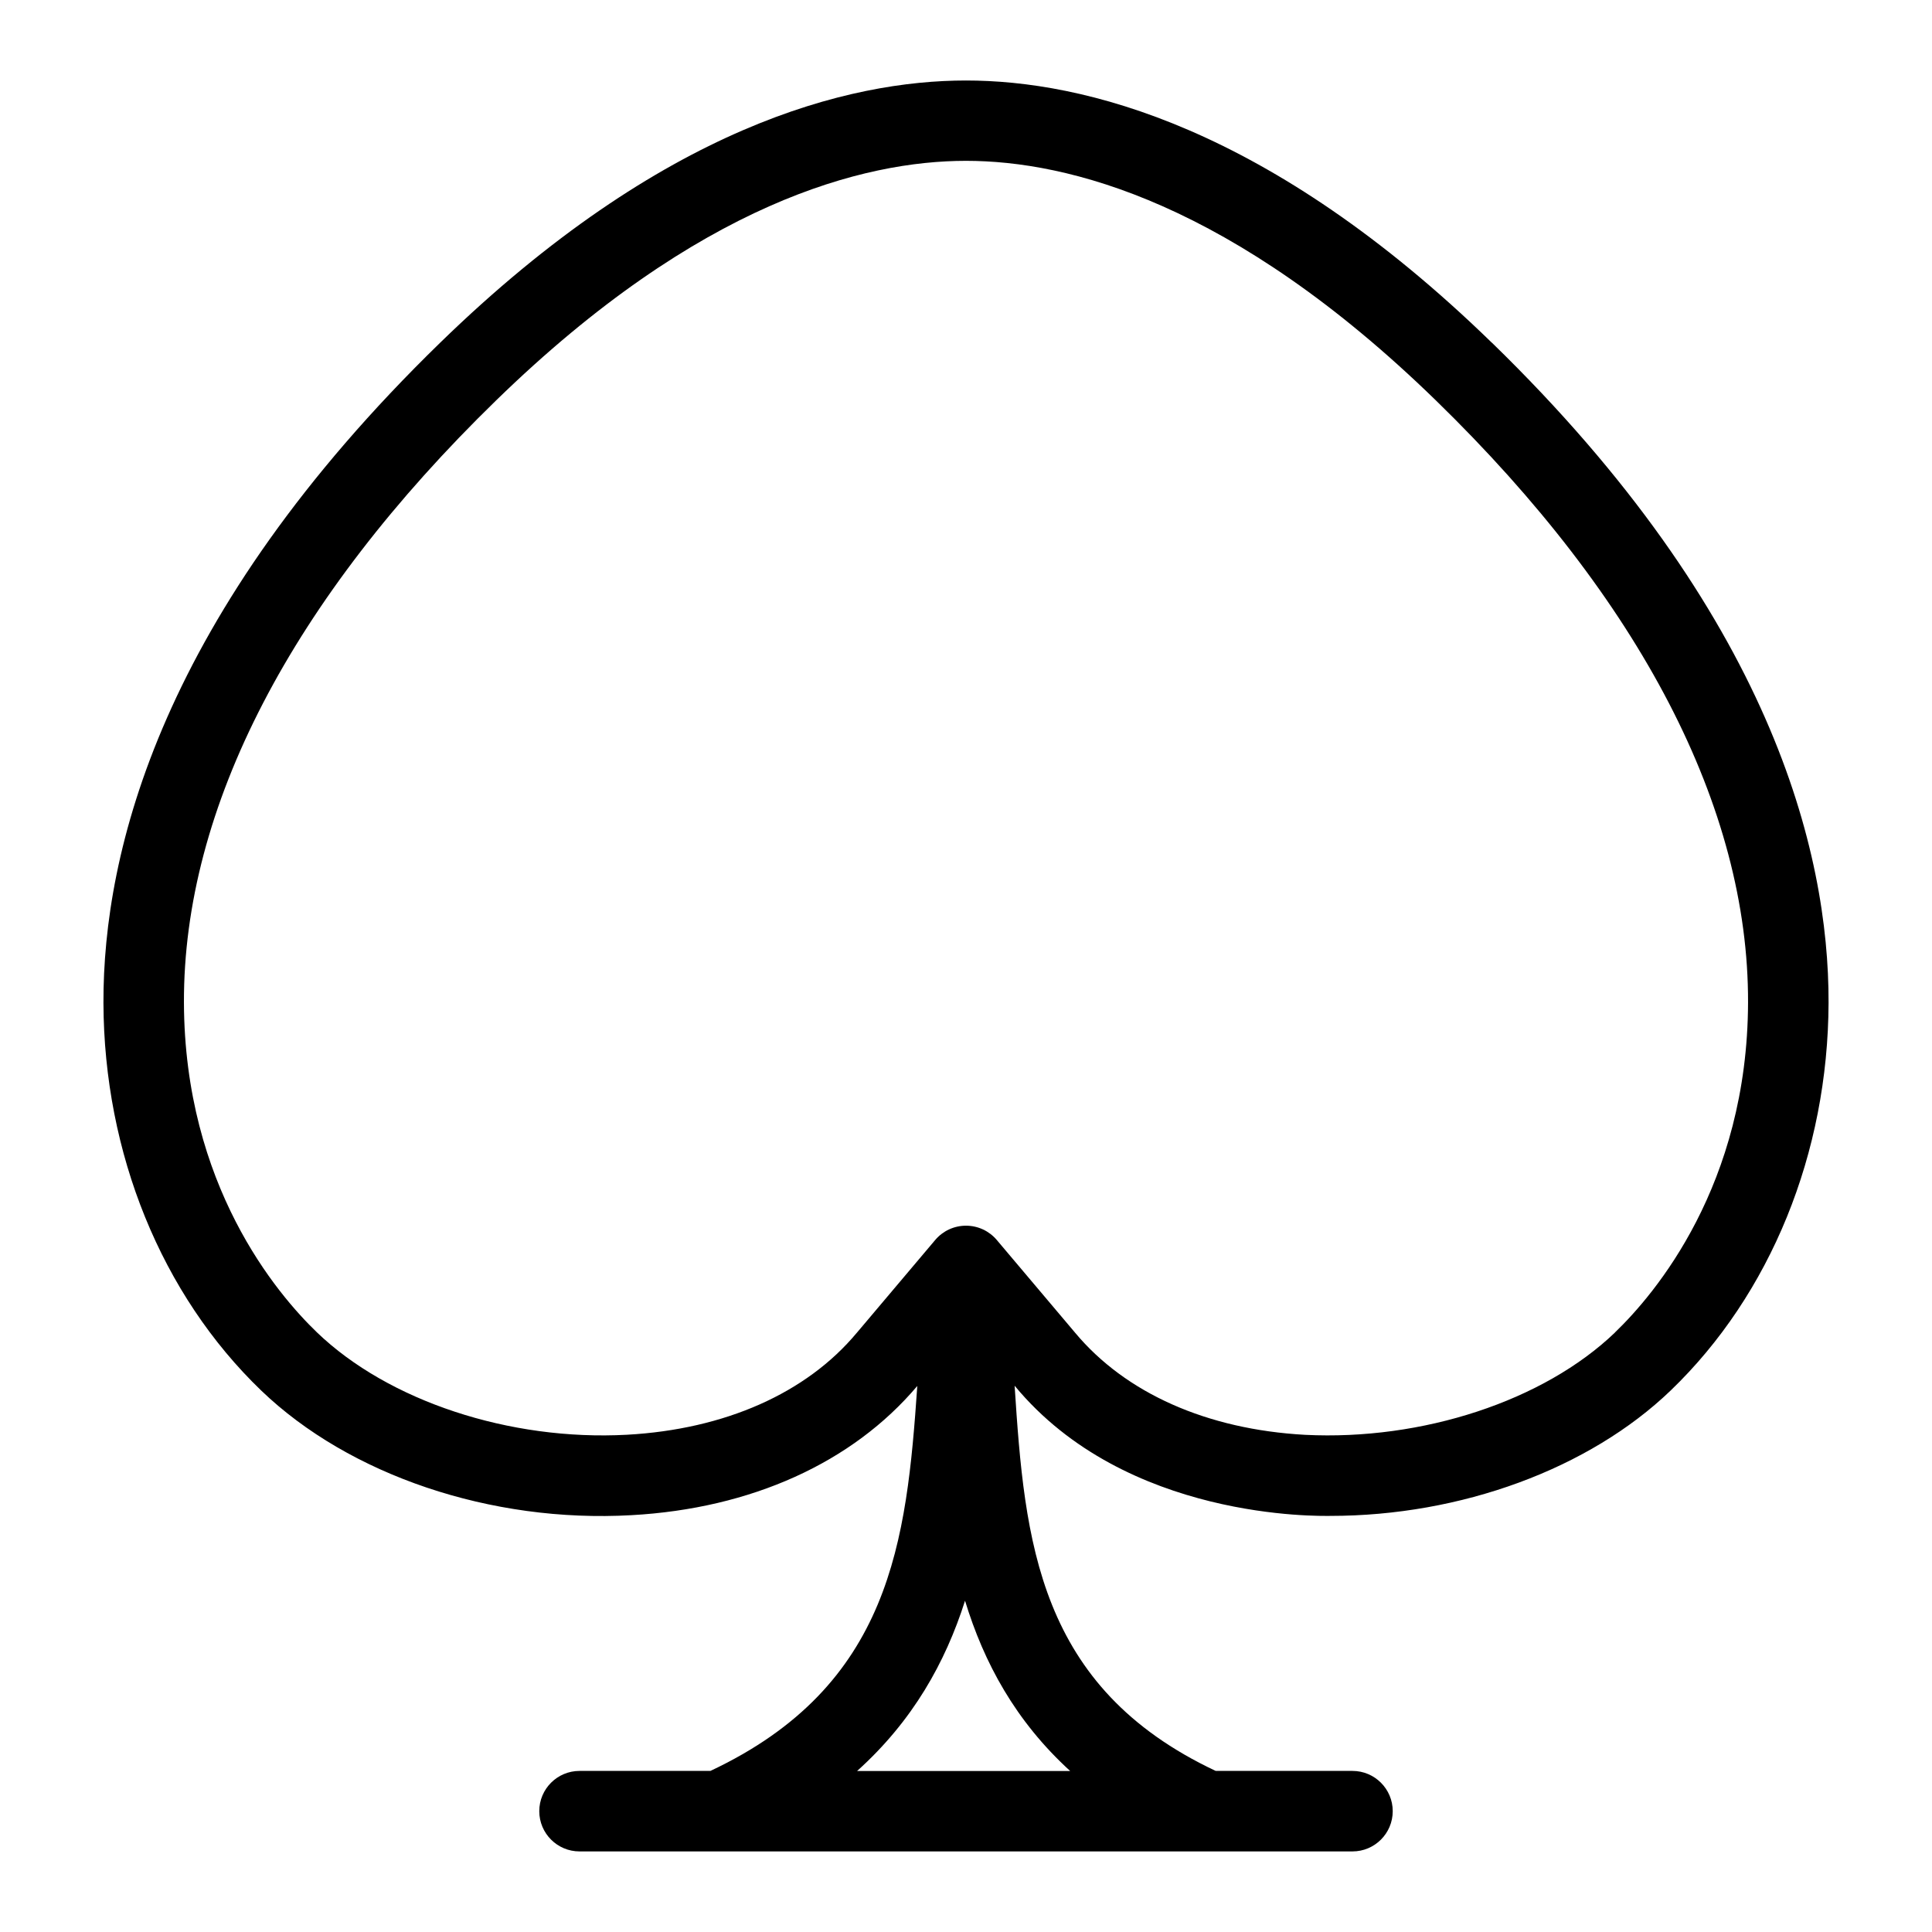 <?xml version="1.0" encoding="UTF-8"?>
<svg xmlns="http://www.w3.org/2000/svg" id="Layer_1" data-name="Layer 1" viewBox="0 0 24 24">
  <path d="M18.534,4.259c-2.768-2.694-5.081-3.259-6.534-3.259s-3.767,.565-6.534,3.259C2,7.632,1.28,10.579,1.285,12.458c.006,1.869,.721,3.625,1.96,4.816,1.094,1.051,2.854,1.647,4.599,1.548,1.487-.082,2.746-.652,3.551-1.605-.133,1.924-.323,3.725-2.57,4.782h-1.626c-.276,0-.5,.224-.5,.5s.224,.5,.5,.5h9.602c.276,0,.5-.224,.5-.5s-.224-.5-.5-.5h-1.699c-2.213-1.042-2.373-2.855-2.498-4.785,1.386,1.678,3.799,1.617,3.922,1.617,1.619,0,3.213-.582,4.229-1.559,1.239-1.192,1.954-2.947,1.96-4.816,.005-1.878-.715-4.826-4.181-8.198Zm-5.241,17.741h-2.646c.693-.623,1.097-1.349,1.341-2.115,.234,.767,.625,1.494,1.306,2.115Zm6.769-5.447c-.887,.851-2.395,1.344-3.85,1.271-1.217-.067-2.23-.517-2.857-1.269l-.973-1.152c-.095-.112-.234-.177-.382-.177s-.287,.065-.382,.177l-.973,1.152s-.002,.002-.002,.002c-.625,.75-1.639,1.199-2.855,1.266-1.457,.079-2.963-.419-3.85-1.271-.495-.476-1.646-1.827-1.653-4.099-.007-2.417,1.334-5.003,3.878-7.479,2.527-2.46,4.569-2.976,5.837-2.976s3.31,.516,5.837,2.976c2.544,2.476,3.885,5.062,3.878,7.479-.007,2.271-1.158,3.623-1.653,4.099Z"/>
</svg>
